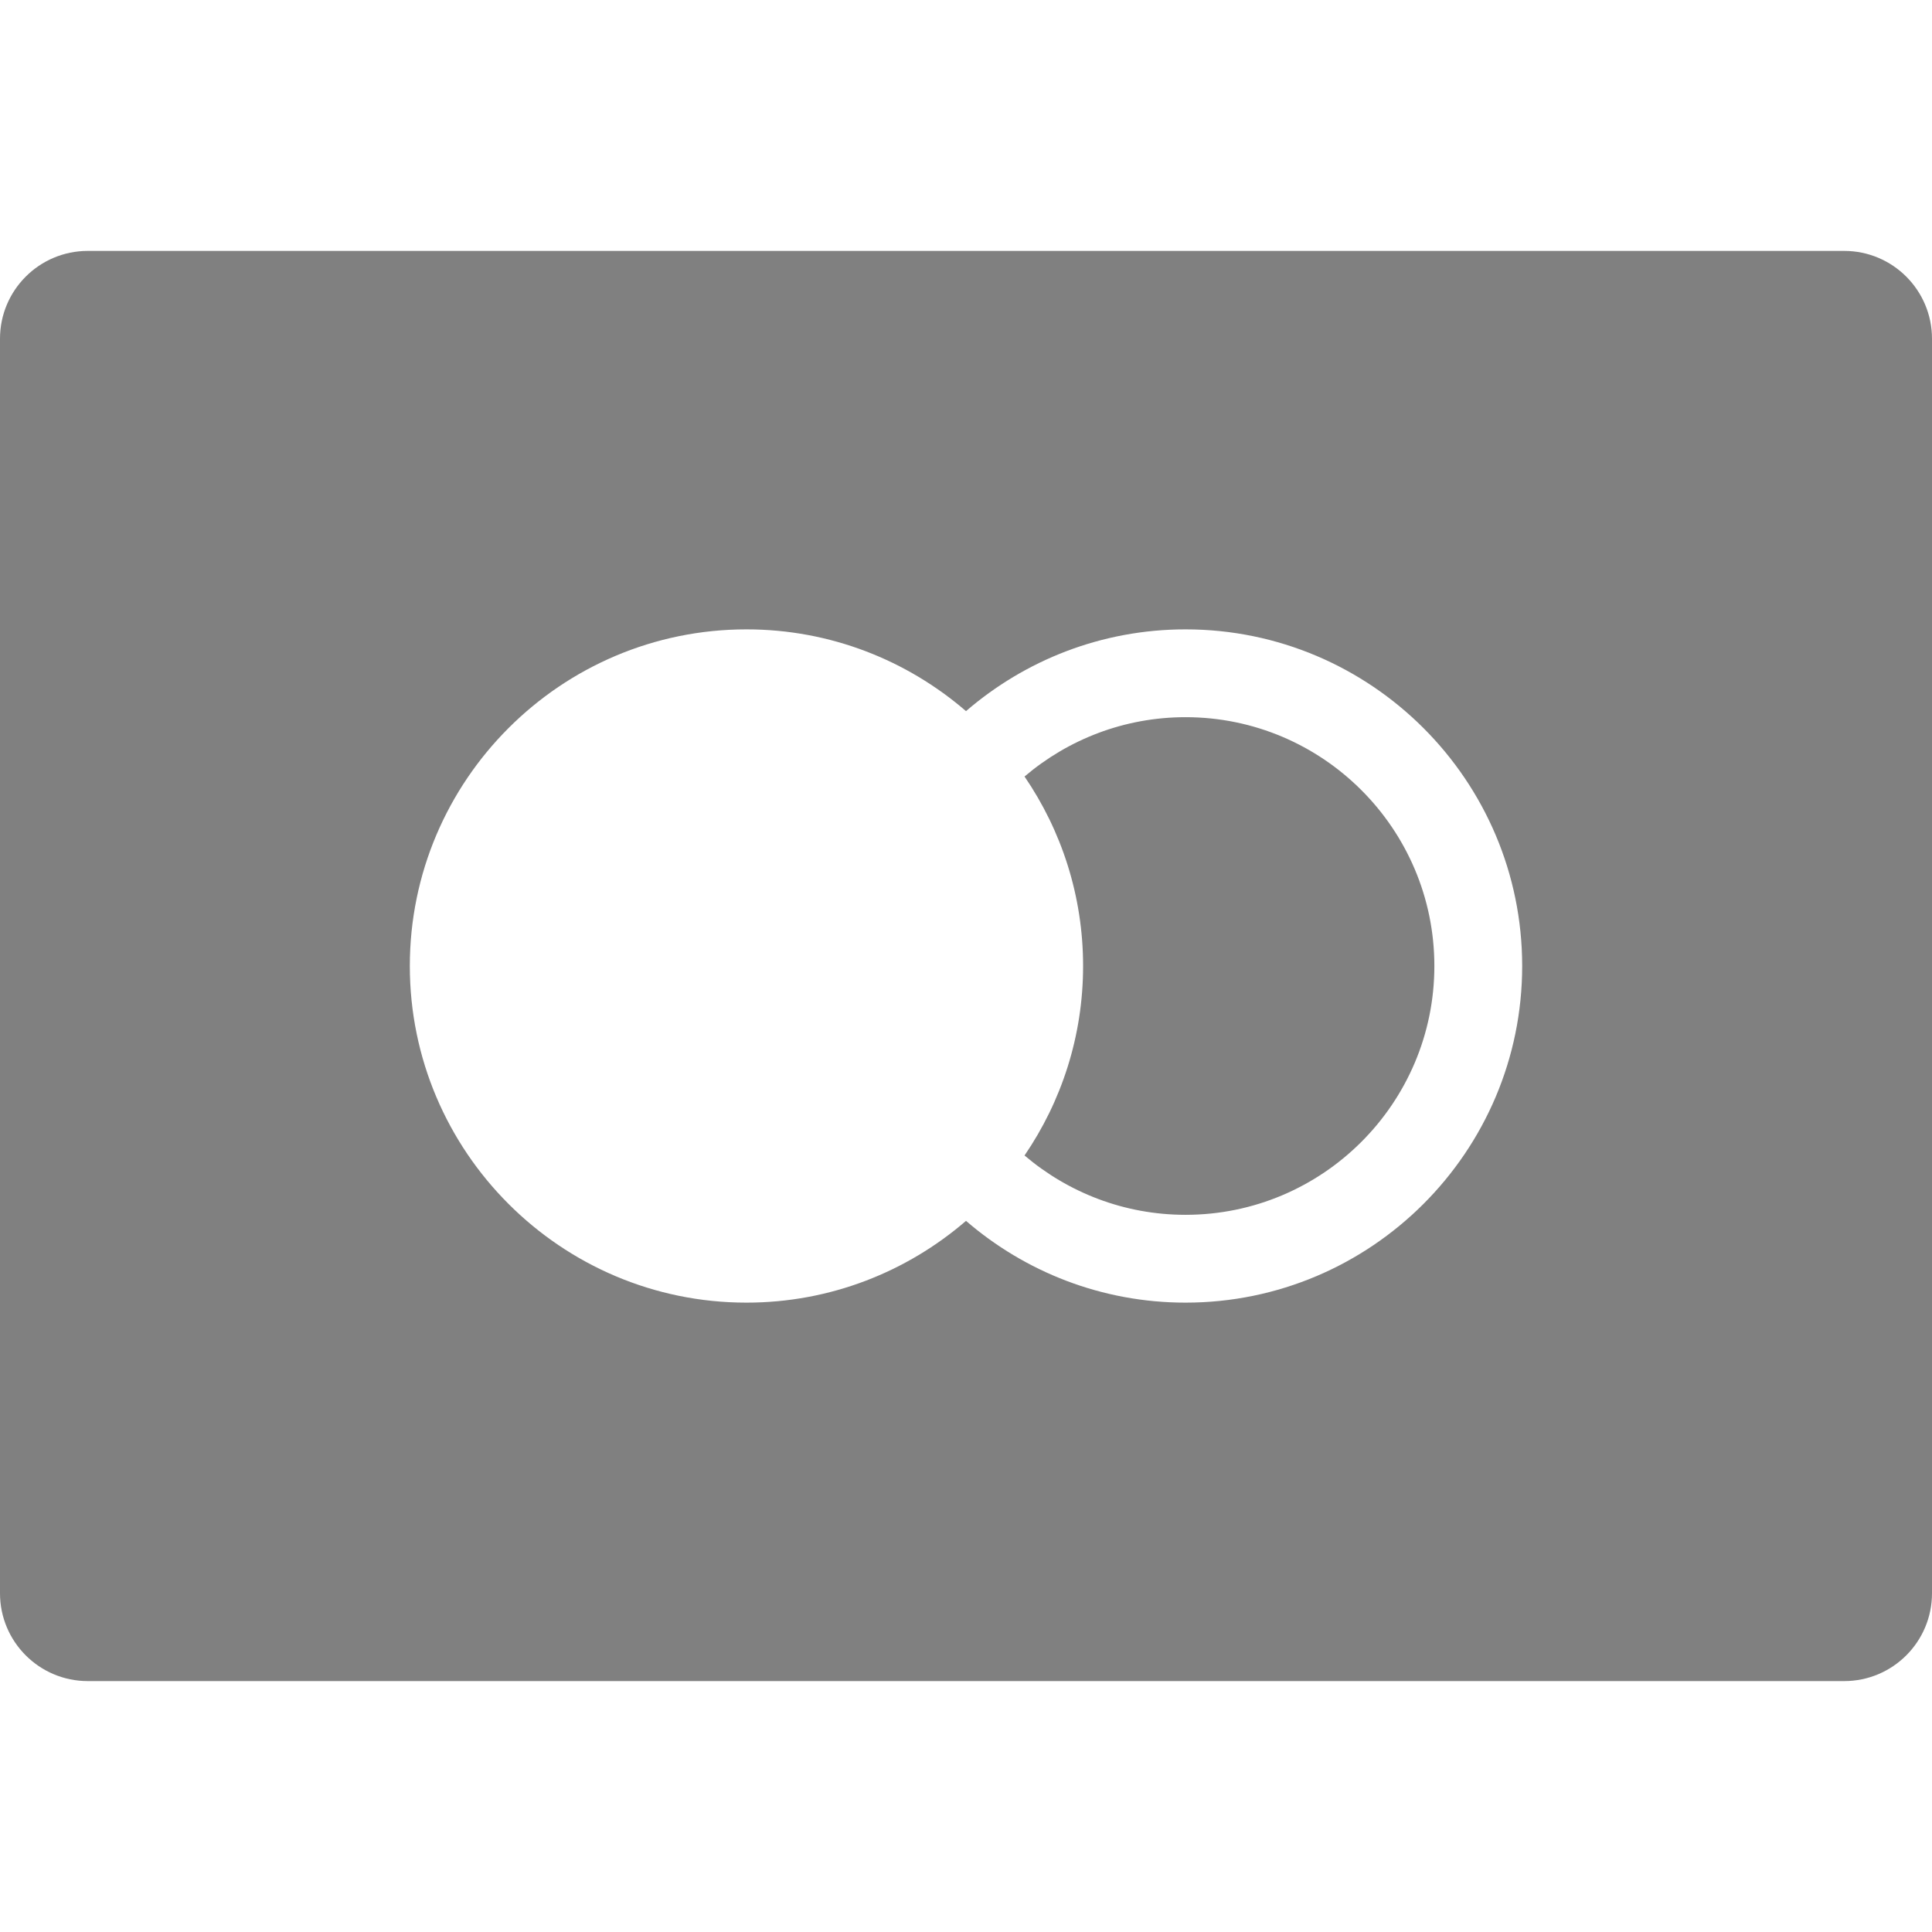 <?xml version="1.0" encoding="iso-8859-1"?>
<!-- Generator: Adobe Illustrator 19.0.0, SVG Export Plug-In . SVG Version: 6.00 Build 0)  -->
<svg version="1.1" fill="grey" id="Layer_1" xmlns="http://www.w3.org/2000/svg" xmlns:xlink="http://www.w3.org/1999/xlink" x="0px" y="0px"
	 viewBox="0 0 330 330" style="enable-background:new 0 0 330 330;" xml:space="preserve">
<g id="XMLID_11_">
	<path id="XMLID_12_" d="M202.5,122.5c-10.482,0-20.084,3.822-27.502,10.136C181.304,141.862,185,153.006,185,165
		s-3.696,23.138-10.002,32.364c7.418,6.314,17.02,10.136,27.502,10.136c23.435,0,42.5-19.065,42.5-42.5S225.935,122.5,202.5,122.5z"
		/>
	<path id="XMLID_13_" d="M315,42.857H15c-8.284,0-15,6.716-15,15v214.285c0,8.284,6.716,15,15,15h300c8.284,0,15-6.716,15-15V57.857
		C330,49.573,323.284,42.857,315,42.857z M202.5,222.5c-14.32,0-27.424-5.274-37.5-13.966c-10.076,8.691-23.18,13.966-37.5,13.966
		C95.794,222.5,70,196.706,70,165s25.794-57.5,57.5-57.5c14.32,0,27.424,5.274,37.5,13.966c10.076-8.691,23.18-13.966,37.5-13.966
		c31.706,0,57.5,25.794,57.5,57.5S234.206,222.5,202.5,222.5z"/>
</g>
<g>
</g>
<g>
</g>
<g>
</g>
<g>
</g>
<g>
</g>
<g>
</g>
<g>
</g>
<g>
</g>
<g>
</g>
<g>
</g>
<g>
</g>
<g>
</g>
<g>
</g>
<g>
</g>
<g>
</g>
</svg>
